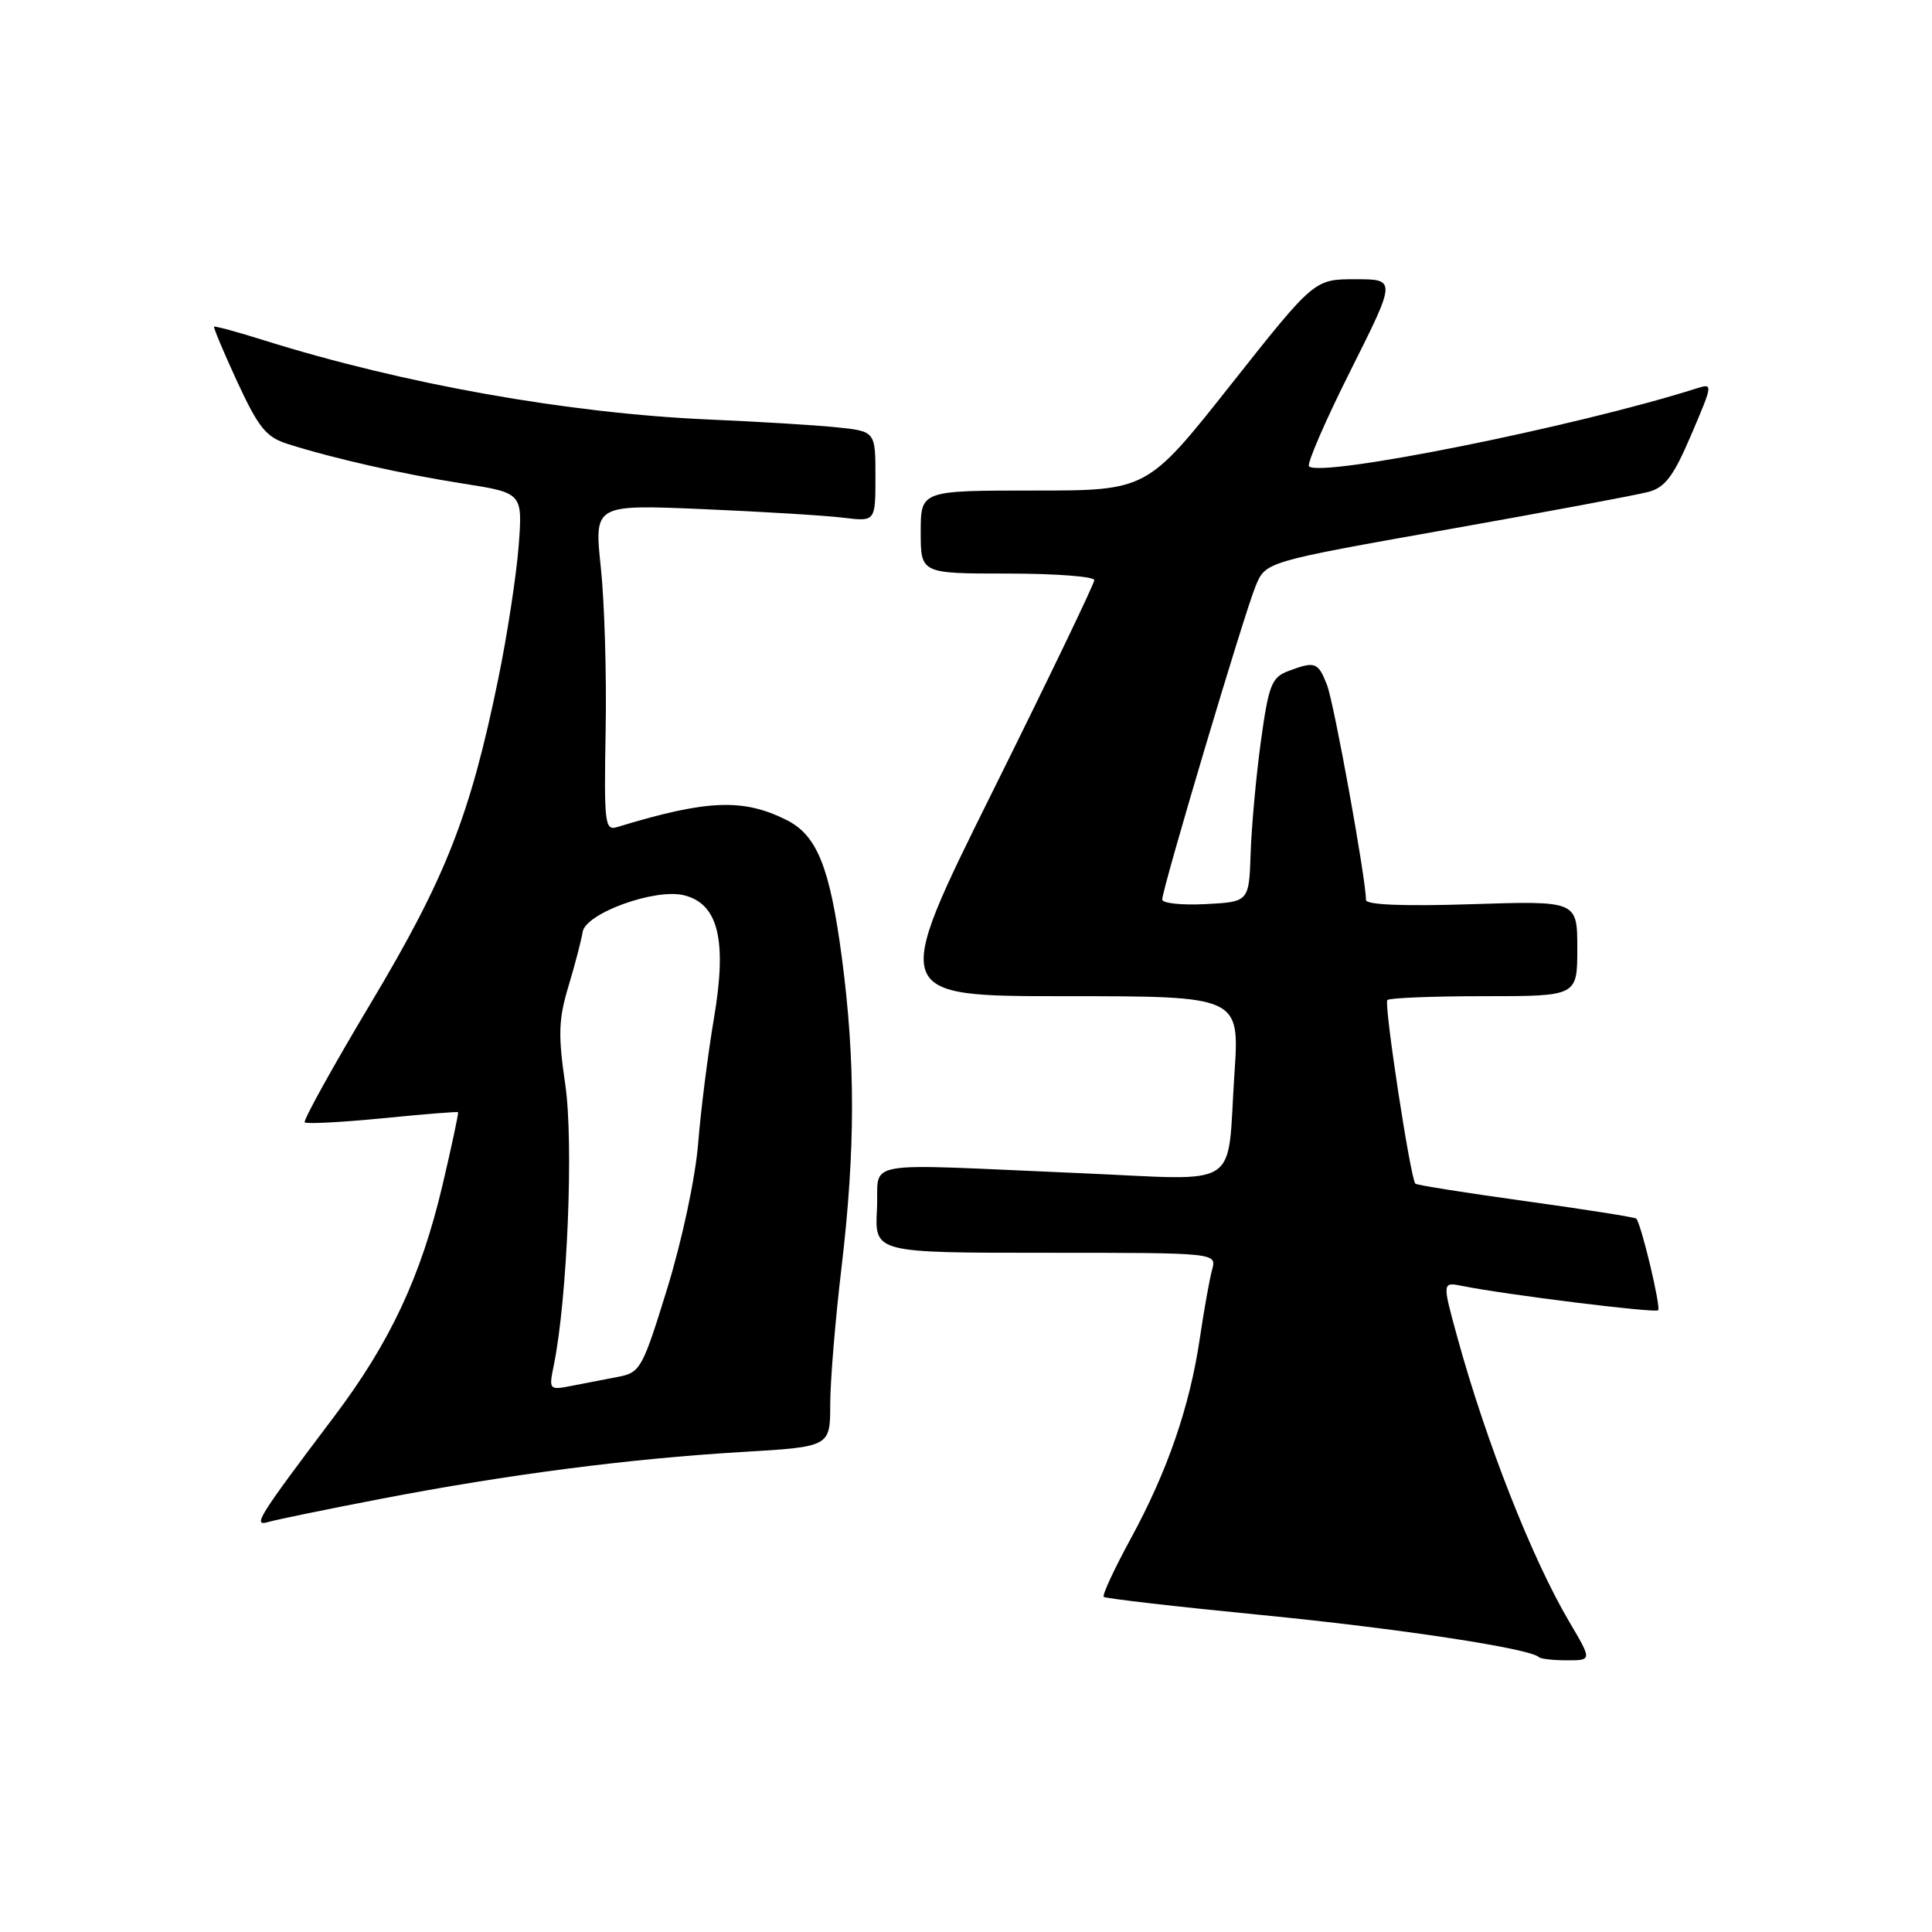 <?xml version="1.0" encoding="UTF-8" standalone="no"?>
<!DOCTYPE svg PUBLIC "-//W3C//DTD SVG 1.1//EN" "http://www.w3.org/Graphics/SVG/1.1/DTD/svg11.dtd" >
<svg xmlns="http://www.w3.org/2000/svg" xmlns:xlink="http://www.w3.org/1999/xlink" version="1.1" viewBox="0 0 256 256">
 <g >
 <path fill="currentColor"
d=" M 207.95 214.92 C 203.00 206.53 196.93 191.10 193.10 177.18 C 191.09 169.86 191.09 169.86 193.79 170.40 C 199.48 171.55 219.32 174.01 219.71 173.62 C 220.11 173.22 217.46 162.13 216.81 161.47 C 216.62 161.29 210.03 160.25 202.16 159.16 C 194.29 158.07 187.71 157.03 187.54 156.84 C 186.88 156.11 183.35 132.98 183.83 132.51 C 184.11 132.23 189.88 132.00 196.67 132.00 C 209.00 132.00 209.00 132.00 209.00 125.68 C 209.00 119.36 209.00 119.36 195.00 119.81 C 186.01 120.10 181.00 119.90 181.00 119.25 C 181.00 116.49 176.77 93.14 175.83 90.75 C 174.65 87.72 174.25 87.58 170.68 88.93 C 168.50 89.76 168.10 90.78 167.08 98.18 C 166.45 102.76 165.84 109.42 165.72 113.00 C 165.50 119.50 165.50 119.50 159.75 119.80 C 156.59 119.96 154.00 119.69 154.00 119.19 C 154.00 117.76 164.90 81.17 166.39 77.62 C 167.71 74.44 167.71 74.44 191.69 70.18 C 204.87 67.84 216.90 65.59 218.42 65.18 C 220.64 64.59 221.75 63.11 224.10 57.60 C 227.00 50.80 227.01 50.77 224.76 51.48 C 208.88 56.52 175.00 63.33 173.45 61.79 C 173.14 61.47 175.61 55.76 178.95 49.11 C 185.02 37.00 185.02 37.00 179.58 37.00 C 174.15 37.00 174.15 37.00 163.07 51.00 C 151.99 65.00 151.99 65.00 136.99 65.00 C 122.00 65.00 122.00 65.00 122.00 70.50 C 122.00 76.00 122.00 76.00 133.50 76.00 C 139.82 76.00 145.00 76.39 145.00 76.87 C 145.00 77.35 138.94 89.95 131.53 104.87 C 118.06 132.00 118.06 132.00 141.16 132.00 C 164.26 132.00 164.26 132.00 163.57 142.25 C 162.53 157.89 164.86 156.38 143.14 155.45 C 113.12 154.17 116.55 153.56 116.20 160.25 C 115.90 166.00 115.90 166.00 138.57 166.00 C 161.23 166.00 161.23 166.00 160.61 168.25 C 160.27 169.49 159.54 173.55 158.99 177.29 C 157.66 186.34 154.70 194.94 149.85 203.84 C 147.65 207.88 146.03 211.36 146.25 211.59 C 146.48 211.81 155.85 212.89 167.08 213.99 C 185.32 215.78 202.76 218.43 203.91 219.58 C 204.14 219.81 205.82 220.00 207.64 220.00 C 210.95 220.00 210.95 220.00 207.95 214.92 Z  M 50.55 198.59 C 67.28 195.37 83.44 193.28 98.25 192.40 C 110.00 191.71 110.00 191.71 110.01 186.10 C 110.01 183.02 110.68 174.88 111.50 168.00 C 113.35 152.38 113.36 140.53 111.54 126.81 C 109.95 114.88 108.26 110.68 104.23 108.66 C 98.46 105.76 93.67 105.96 81.75 109.60 C 80.14 110.09 80.03 109.09 80.25 96.82 C 80.39 89.49 80.10 79.75 79.61 75.17 C 78.73 66.85 78.73 66.85 93.11 67.46 C 101.03 67.80 109.41 68.31 111.75 68.60 C 116.00 69.12 116.00 69.12 116.00 63.13 C 116.00 57.14 116.00 57.14 110.75 56.61 C 107.86 56.32 100.33 55.86 94.00 55.59 C 75.34 54.78 53.53 50.90 35.04 45.11 C 31.49 43.99 28.49 43.18 28.37 43.29 C 28.26 43.41 29.65 46.71 31.46 50.64 C 34.27 56.69 35.27 57.93 38.13 58.83 C 44.21 60.76 53.37 62.83 61.38 64.08 C 69.26 65.32 69.26 65.32 68.72 72.41 C 68.41 76.31 67.21 84.18 66.03 89.91 C 62.31 108.05 59.09 116.26 49.15 132.89 C 44.09 141.36 40.14 148.48 40.38 148.72 C 40.62 148.95 45.25 148.71 50.66 148.18 C 56.07 147.64 60.58 147.28 60.69 147.37 C 60.79 147.46 59.86 151.83 58.63 157.06 C 55.78 169.14 51.68 177.90 44.26 187.72 C 34.10 201.19 33.40 202.32 35.60 201.66 C 36.65 201.35 43.37 199.97 50.55 198.59 Z  M 73.39 180.86 C 75.18 172.04 76.02 151.40 74.91 143.77 C 73.94 137.15 74.00 135.08 75.32 130.70 C 76.18 127.84 77.03 124.60 77.20 123.50 C 77.58 121.01 86.82 117.67 90.65 118.63 C 95.18 119.76 96.35 124.56 94.62 134.82 C 93.81 139.59 92.86 147.10 92.51 151.50 C 92.14 156.06 90.39 164.30 88.43 170.67 C 85.17 181.26 84.84 181.87 82.00 182.42 C 80.35 182.74 77.58 183.28 75.85 183.61 C 72.73 184.22 72.71 184.19 73.39 180.86 Z "/>
</g>
</svg>